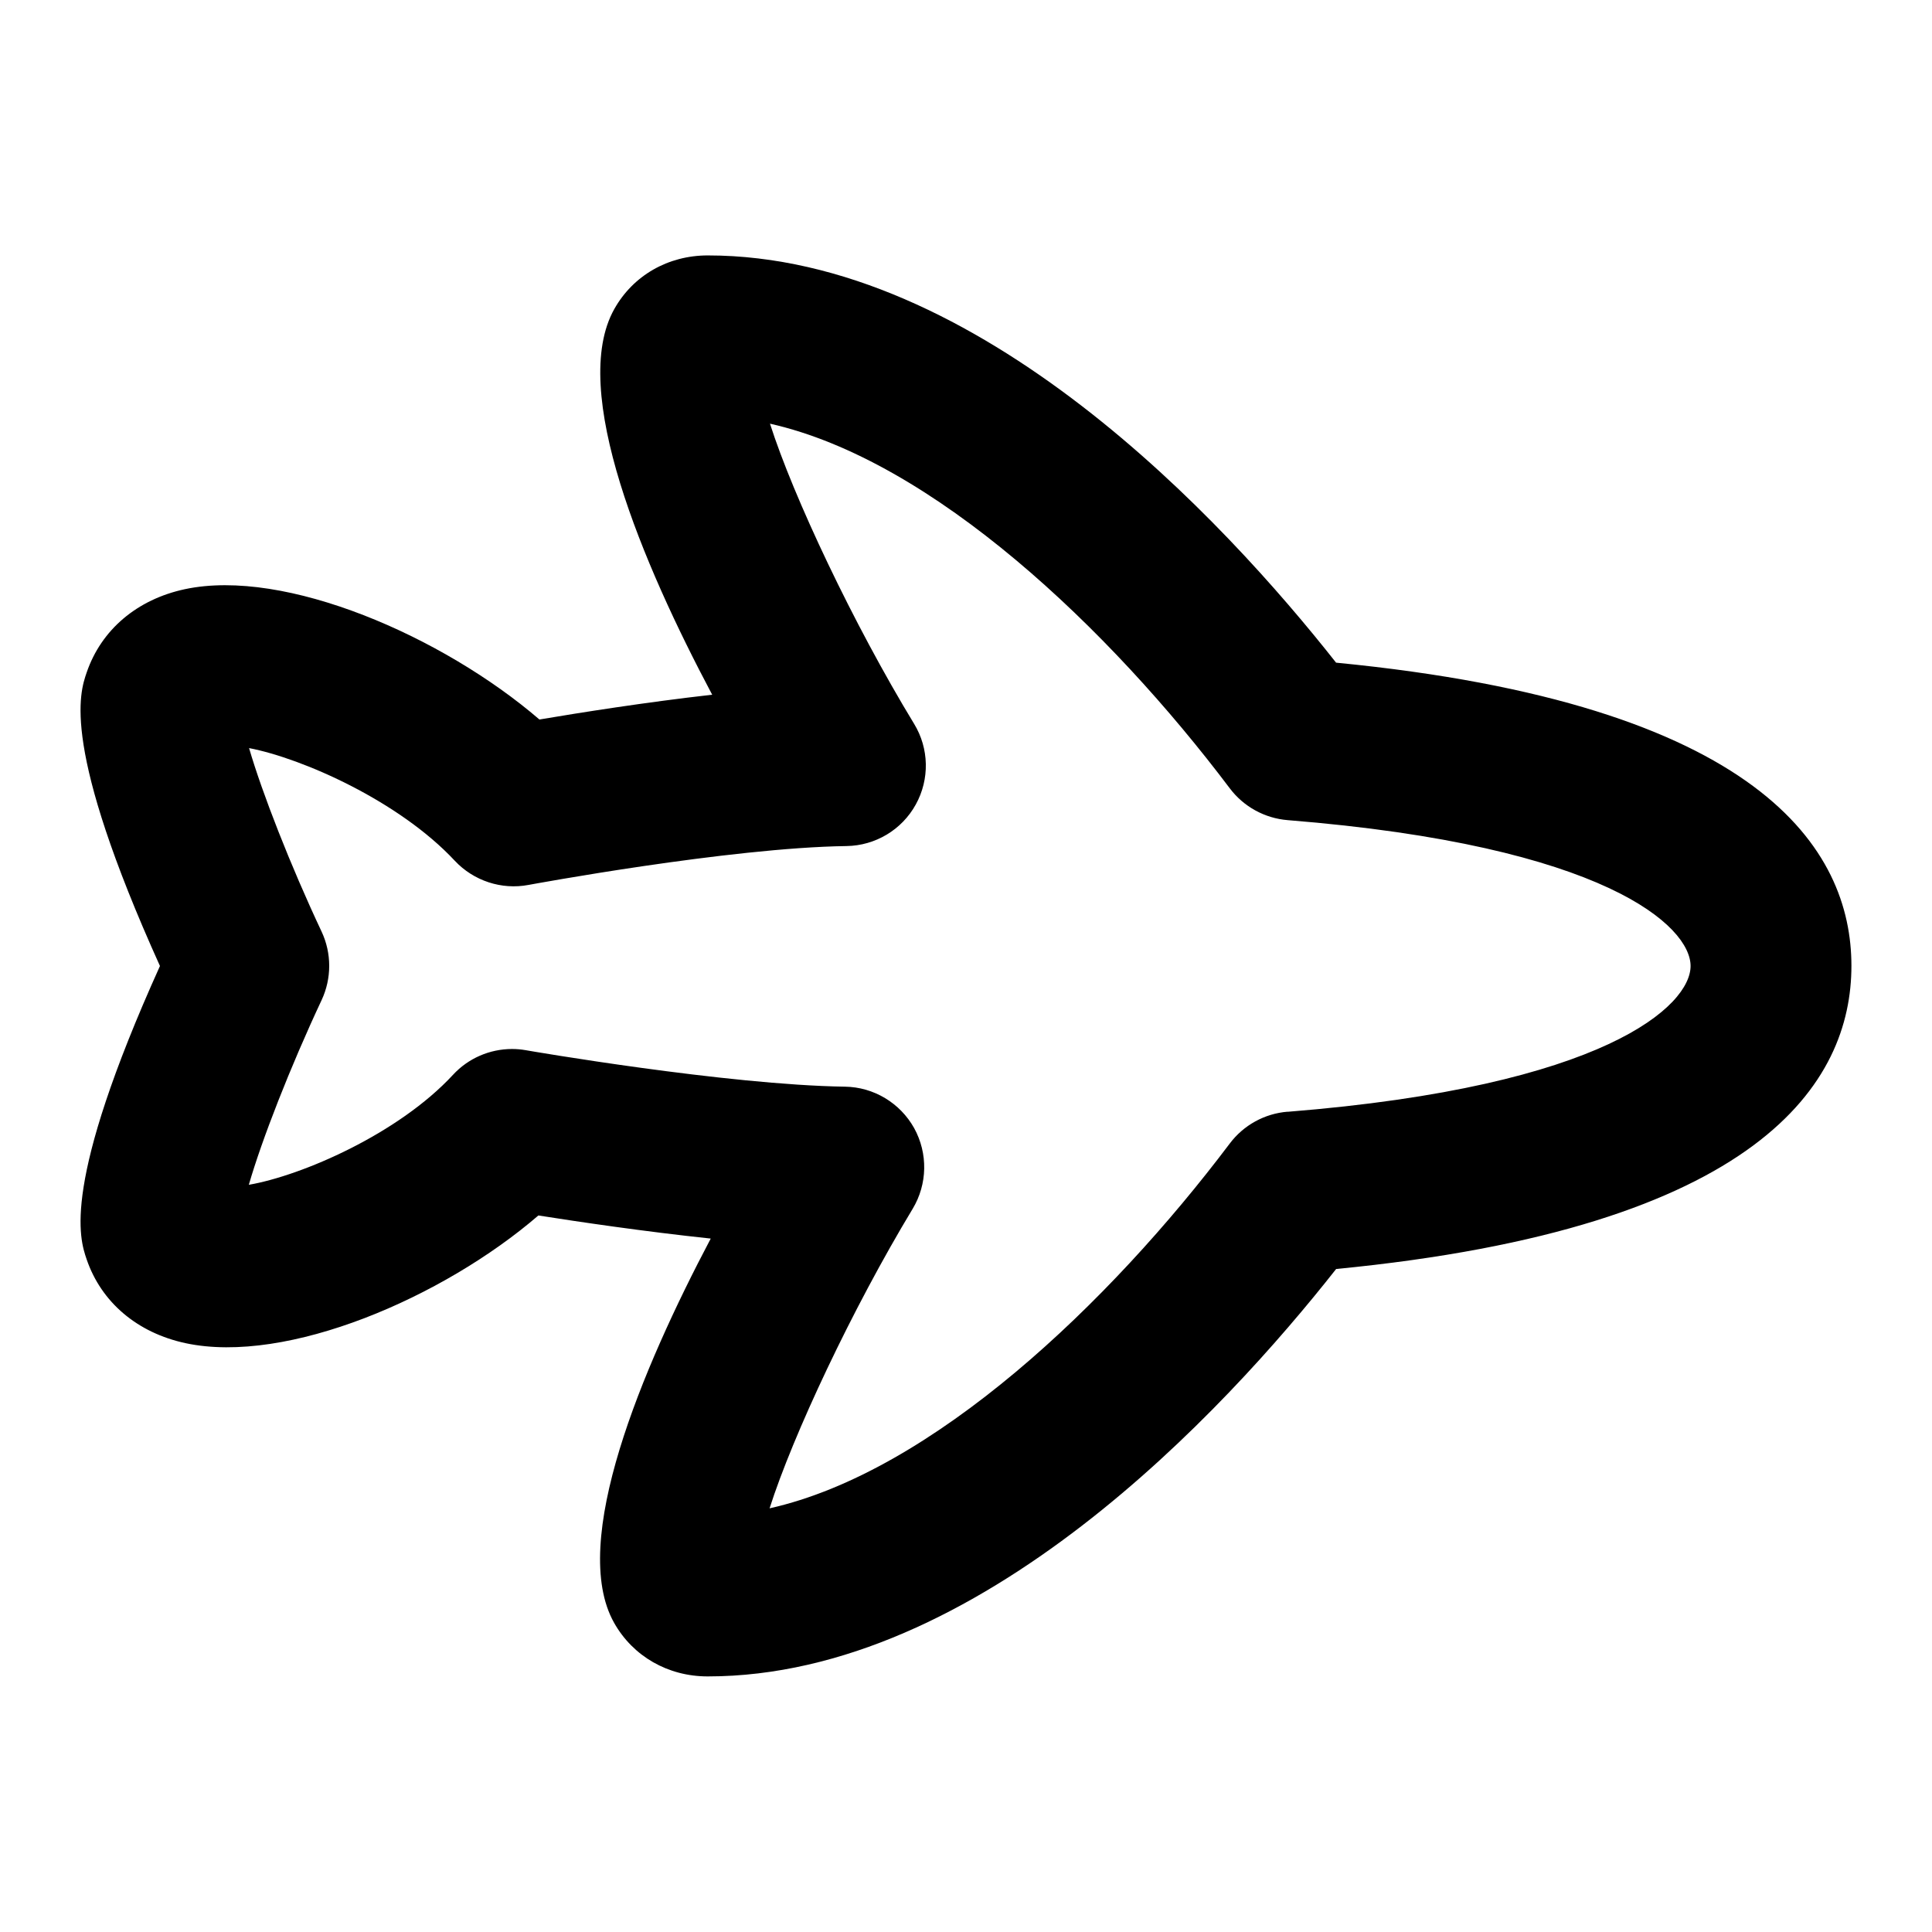 <?xml version="1.0" encoding="UTF-8"?>
<svg xmlns="http://www.w3.org/2000/svg" id="Layer_1" data-name="Layer 1" viewBox="0 0 24 24">
  <path d="M16.599,8.234c-1.391-1.765-4.44-5.061-7.807-5.061-.493,0-.927,.249-1.161,.666-.566,1.007,.355,3.17,1.216,4.791-.831,.094-1.643,.223-2.146,.308-1.201-1.033-3.159-1.885-4.404-1.619-.594,.127-1.038,.503-1.22,1.034-.089,.259-.318,.928,.91,3.647-1.226,2.716-.999,3.384-.911,3.643,.182,.534,.63,.915,1.232,1.043,1.258,.268,3.198-.568,4.38-1.587,.501,.079,1.312,.199,2.141,.287-.854,1.618-1.765,3.773-1.2,4.774,.235,.416,.669,.665,1.162,.665,3.367,0,6.417-3.296,7.807-5.061,5.276-.512,6.401-2.319,6.401-3.766s-1.125-3.253-6.401-3.766Zm-.604,5.576c-.285,.023-.547,.167-.719,.396-1.492,1.979-3.693,4.079-5.716,4.531,.289-.906,1.027-2.479,1.777-3.72,.185-.307,.192-.689,.019-1.003-.174-.312-.502-.51-.86-.515-1.464-.021-3.939-.448-3.964-.453-.057-.01-.114-.015-.171-.015-.276,0-.543,.114-.734,.321-.678,.733-1.877,1.252-2.536,1.366,.159-.553,.515-1.465,.904-2.294,.126-.27,.126-.582,0-.851-.387-.822-.74-1.727-.901-2.28,.666,.128,1.867,.661,2.555,1.399,.234,.25,.581,.364,.915,.301,.025-.004,2.494-.463,3.951-.483,.359-.005,.688-.202,.861-.516,.174-.314,.166-.697-.021-1.003-.754-1.24-1.499-2.817-1.79-3.728,2.021,.454,4.221,2.552,5.712,4.53,.172,.228,.434,.372,.719,.395,3.959,.317,5.005,1.324,5.005,1.812s-1.046,1.495-5.005,1.811Z"/>
</svg>
